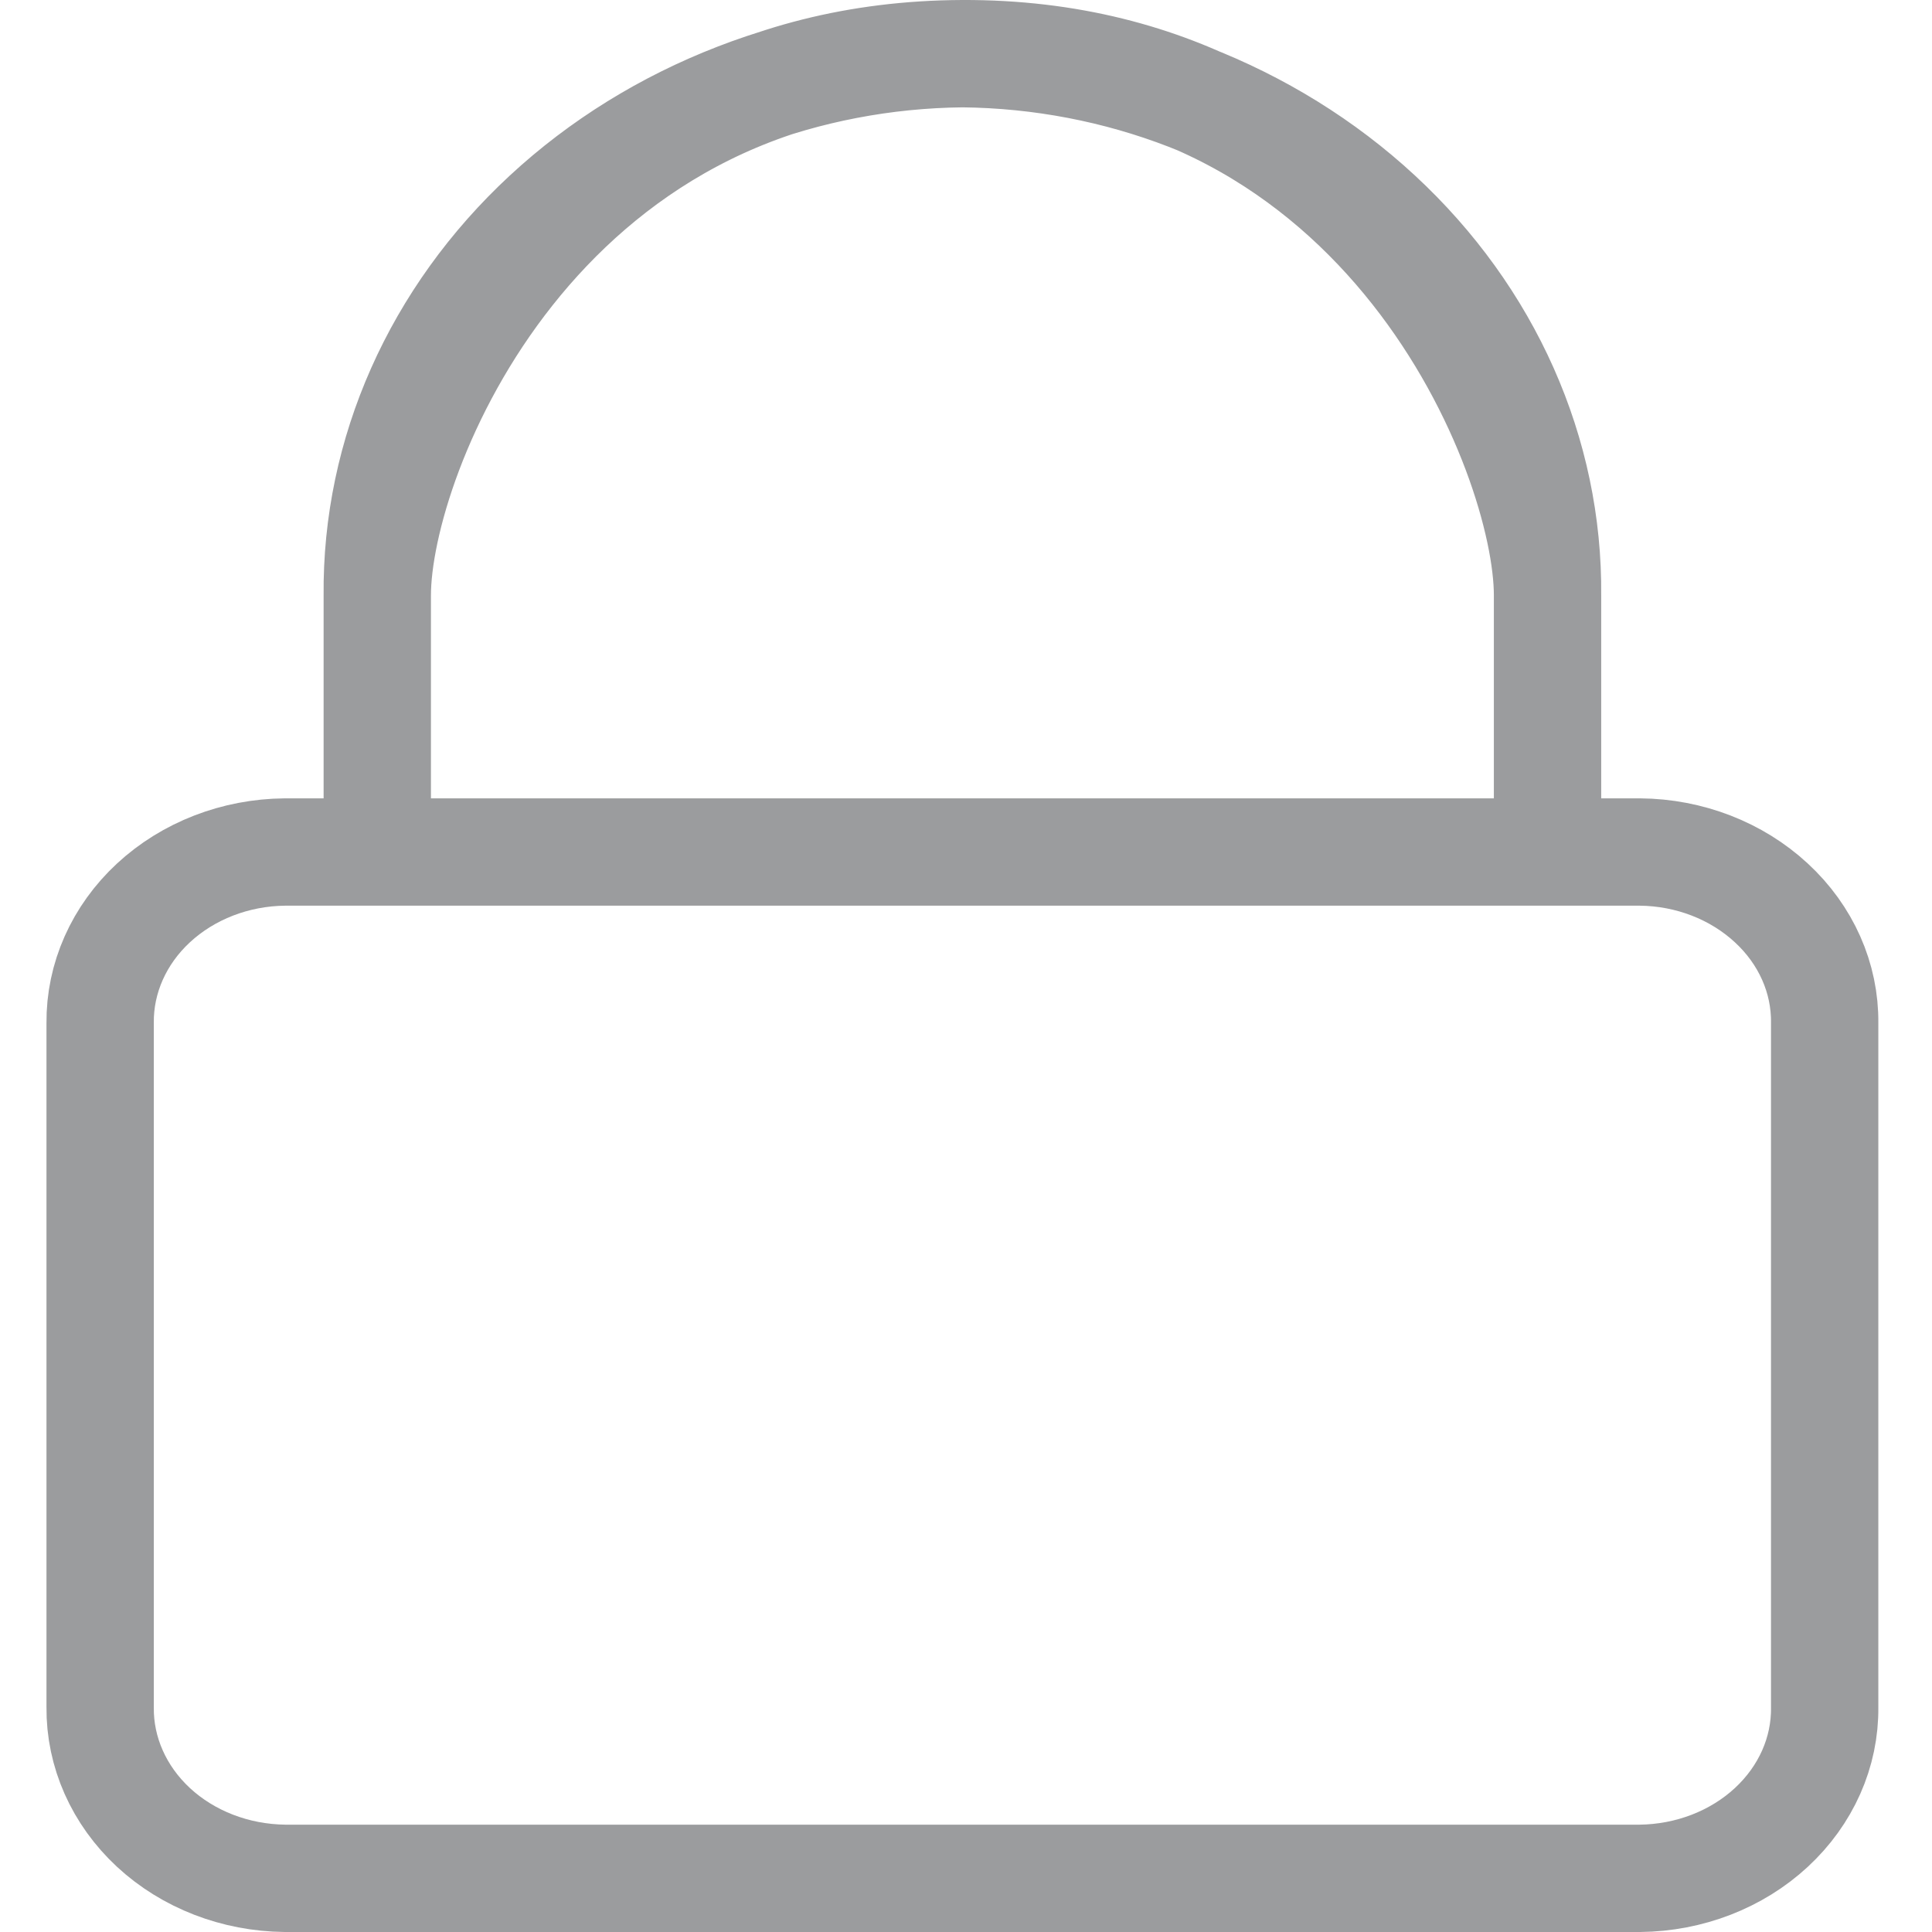 <svg width="18" height="18" viewBox="0 0 18 18" fill="none" xmlns="http://www.w3.org/2000/svg">
<path id="Icon awesome-lock" d="M3.515 7.938H2.655C2.193 7.942 1.753 8.113 1.43 8.412C1.108 8.71 0.929 9.113 0.933 9.531V15.906C0.929 16.325 1.108 16.727 1.43 17.026C1.753 17.325 2.193 17.495 2.655 17.5H15.279C15.74 17.495 16.18 17.325 16.503 17.026C16.826 16.727 17.005 16.325 17 15.906V9.531C17.005 9.113 16.826 8.71 16.503 8.412C16.18 8.113 15.74 7.942 15.279 7.938H14.418M3.515 7.938V5.547M3.515 7.938H14.418M3.515 5.547C3.502 4.223 4.069 2.948 5.09 2.002C6.112 1.055 7.506 0.515 8.967 0.5M3.515 5.547C3.515 4.228 5.007 0.515 8.967 0.5M8.967 0.5C10.427 0.515 11.821 1.055 12.843 2.002C13.865 2.948 14.431 4.223 14.418 5.547M8.967 0.5C12.926 0.485 14.418 4.228 14.418 5.547M14.418 5.547V7.938" stroke="#9B9C9E"/>
</svg>

